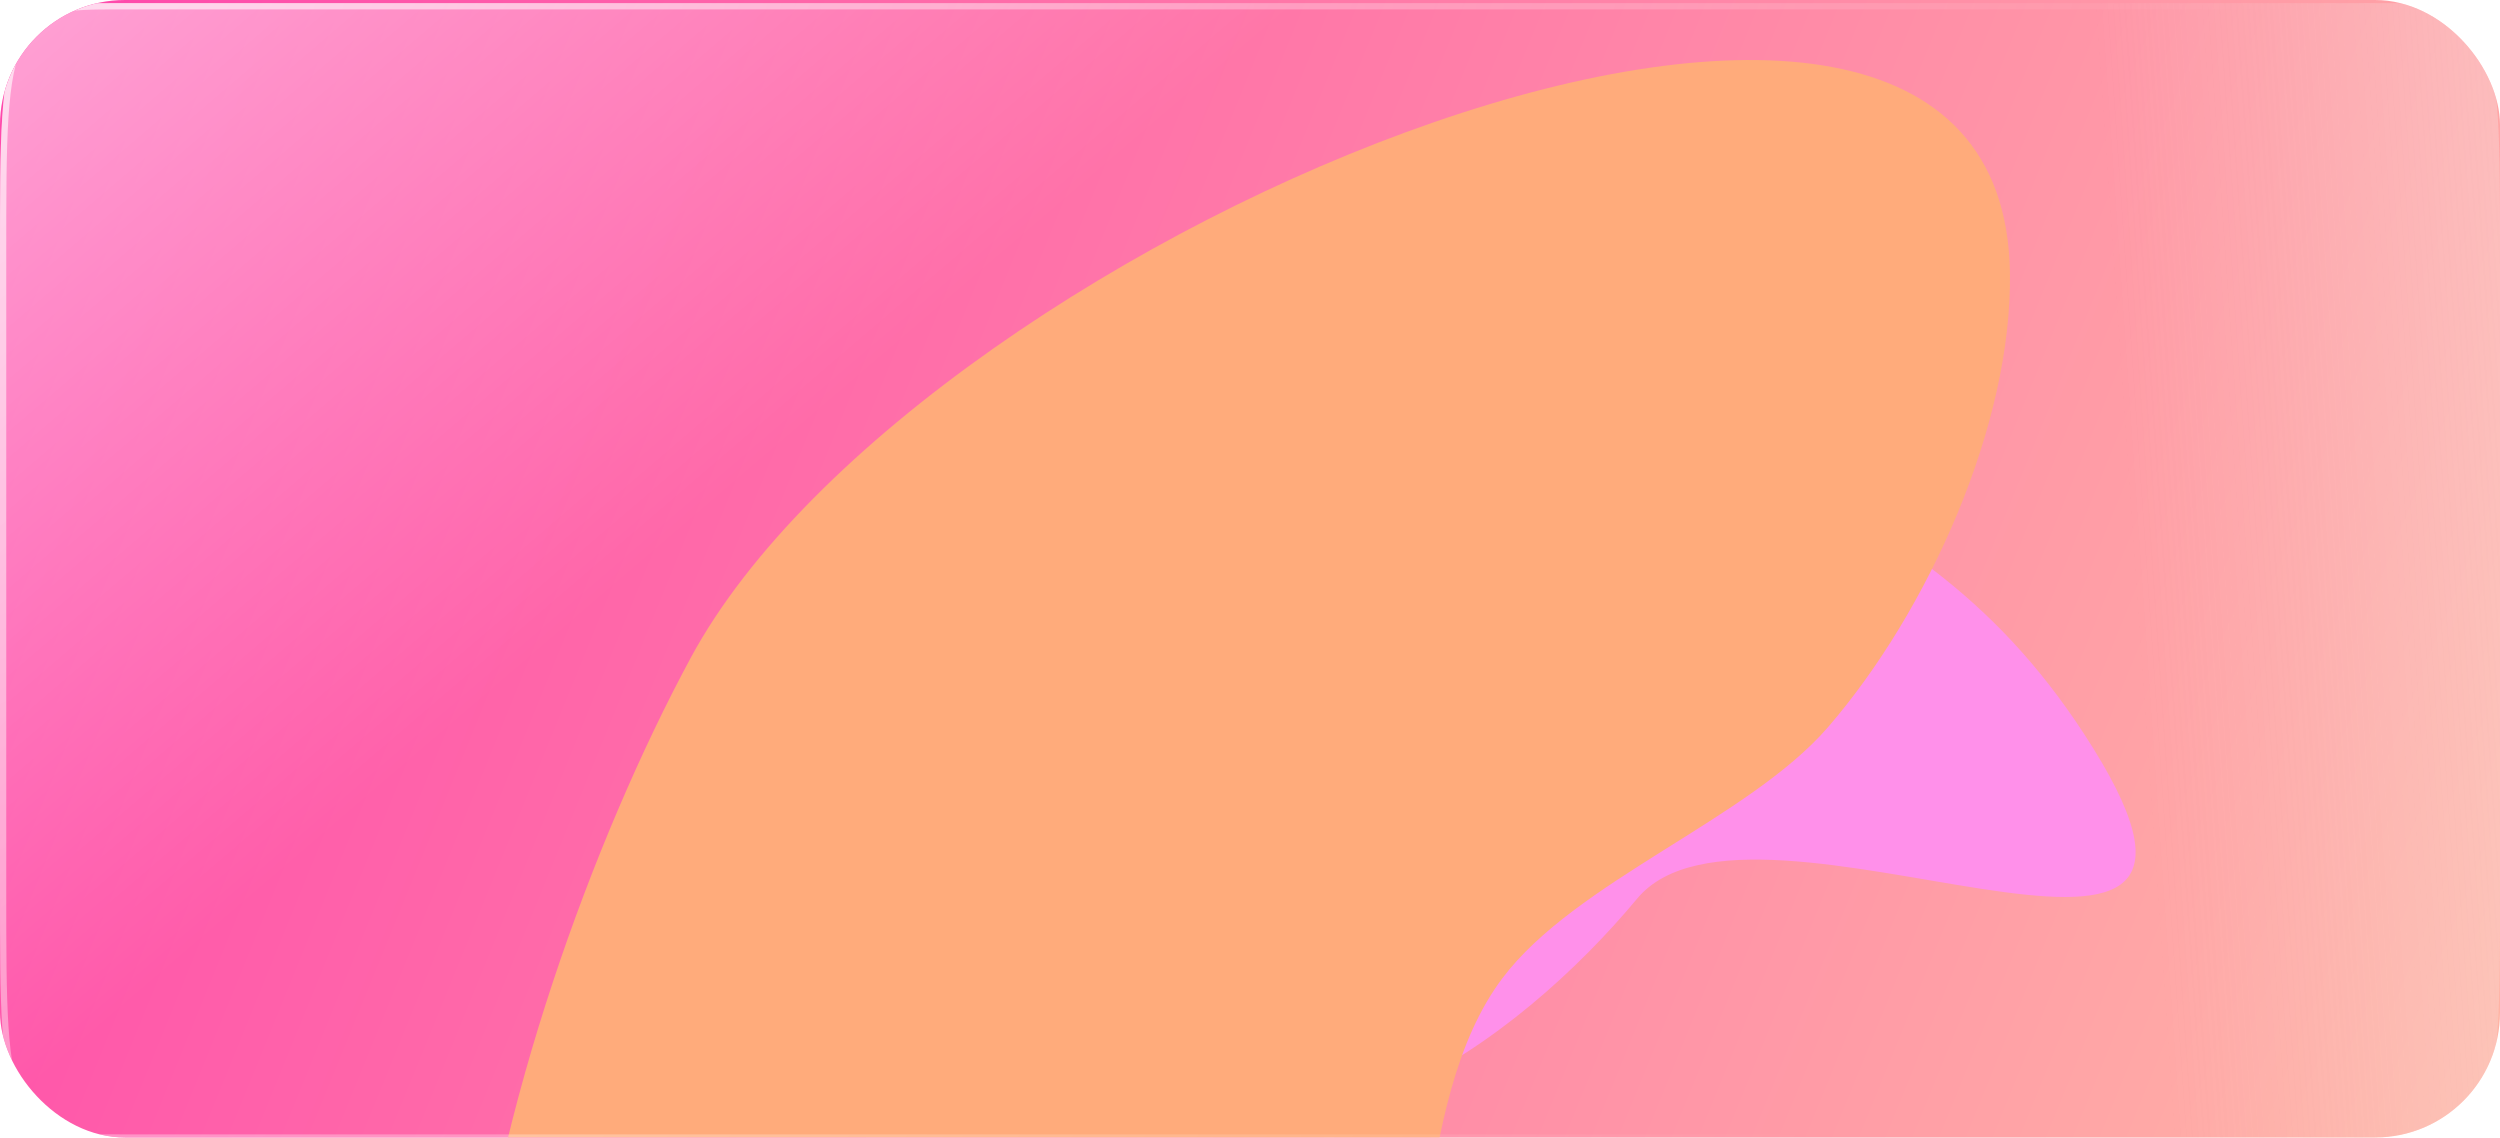 <svg width="400" height="182" viewBox="0 0 400 182" fill="none" xmlns="http://www.w3.org/2000/svg">
<g id="&#229;&#138;&#168;&#231;&#148;&#187;">
<g clip-path="url(#clip0_7637_91803)">
<rect width="400" height="182" rx="20" fill="url(#paint0_linear_7637_91803)"/>
<g id="Ellipse 10" filter="url(#filter0_f_7637_91803)">
<path d="M174.89 169.232C206.123 195.211 243.414 166.058 261.942 143.783C280.47 121.509 366.161 169.924 334.901 119.704C320.394 96.397 303.406 85.269 278.348 72.663C218.823 42.72 170.411 59.585 151.883 81.859C133.356 104.134 143.656 143.252 174.89 169.232Z" fill="#FF90EA"/>
</g>
<g id="Vector 6" filter="url(#filter1_f_7637_91803)">
<path d="M292.514 116.309C308.479 97.807 321.985 68.006 321.589 43.572C320.325 -34.236 147.473 36.765 110.518 105.249C79.069 163.531 47.596 279.652 113.641 284.531C155.524 287.624 200.97 274.006 218.972 236.063C229.656 213.543 225.396 176.479 240.362 156.546C252.069 140.953 279.775 131.071 292.514 116.309Z" fill="#FFAB7B"/>
</g>
<g id="&#233;&#129;&#174;&#231;&#189;&#169;" filter="url(#filter2_bi_7637_91803)">
<path d="M0 40.444C0 21.379 0 11.846 2.844 5.923C5.687 0 10.264 0 19.418 0H380.583C389.736 0 394.313 0 397.156 5.923C400 11.846 400 21.379 400 40.444V141.556C400 160.621 400 170.154 397.156 176.077C394.313 182 389.736 182 380.583 182H19.418C10.264 182 5.687 182 2.844 176.077C0 170.154 0 160.621 0 141.556V40.444Z" fill="url(#paint1_linear_7637_91803)" fill-opacity="0.6"/>
<path d="M0 40.444C0 21.379 0 11.846 2.844 5.923C5.687 0 10.264 0 19.418 0H380.583C389.736 0 394.313 0 397.156 5.923C400 11.846 400 21.379 400 40.444V141.556C400 160.621 400 170.154 397.156 176.077C394.313 182 389.736 182 380.583 182H19.418C10.264 182 5.687 182 2.844 176.077C0 170.154 0 160.621 0 141.556V40.444Z" fill="url(#paint2_linear_7637_91803)"/>
<path d="M0.5 40.444C0.5 30.905 0.5 23.774 0.854 18.287C1.209 12.797 1.915 9.012 3.294 6.139C3.982 4.706 4.763 3.657 5.671 2.878C6.578 2.101 7.634 1.576 8.899 1.222C11.461 0.504 14.813 0.5 19.418 0.5H380.583C385.187 0.5 388.539 0.504 391.101 1.222C392.366 1.576 393.422 2.101 394.329 2.878C395.237 3.657 396.018 4.706 396.706 6.139C398.085 9.012 398.791 12.797 399.146 18.287C399.5 23.774 399.5 30.905 399.5 40.444V141.556C399.5 151.095 399.5 158.226 399.146 163.713C398.791 169.203 398.085 172.988 396.706 175.861C396.018 177.294 395.237 178.343 394.329 179.122C393.422 179.899 392.366 180.424 391.101 180.778C388.539 181.496 385.187 181.5 380.583 181.5H19.418C14.813 181.5 11.461 181.496 8.899 180.778C7.634 180.424 6.578 179.899 5.671 179.122C4.763 178.343 3.982 177.294 3.294 175.861C1.915 172.988 1.209 169.203 0.854 163.713C0.5 158.226 0.5 151.095 0.5 141.556V40.444Z" stroke="url(#paint3_radial_7637_91803)"/>
</g>
</g>
</g>
<defs>
<filter id="filter0_f_7637_91803" x="61.339" y="-24.802" width="361.69" height="285.584" filterUnits="userSpaceOnUse" color-interpolation-filters="sRGB">
<feFlood flood-opacity="0" result="BackgroundImageFix"/>
<feBlend mode="normal" in="SourceGraphic" in2="BackgroundImageFix" result="shape"/>
<feGaussianBlur stdDeviation="40.667" result="effect1_foregroundBlur_7637_91803"/>
</filter>
<filter id="filter1_f_7637_91803" x="-6.554" y="-71.729" width="409.485" height="438.017" filterUnits="userSpaceOnUse" color-interpolation-filters="sRGB">
<feFlood flood-opacity="0" result="BackgroundImageFix"/>
<feBlend mode="normal" in="SourceGraphic" in2="BackgroundImageFix" result="shape"/>
<feGaussianBlur stdDeviation="40.667" result="effect1_foregroundBlur_7637_91803"/>
</filter>
<filter id="filter2_bi_7637_91803" x="-3" y="-3" width="406" height="188" filterUnits="userSpaceOnUse" color-interpolation-filters="sRGB">
<feFlood flood-opacity="0" result="BackgroundImageFix"/>
<feGaussianBlur in="BackgroundImageFix" stdDeviation="1.5"/>
<feComposite in2="SourceAlpha" operator="in" result="effect1_backgroundBlur_7637_91803"/>
<feBlend mode="normal" in="SourceGraphic" in2="effect1_backgroundBlur_7637_91803" result="shape"/>
<feColorMatrix in="SourceAlpha" type="matrix" values="0 0 0 0 0 0 0 0 0 0 0 0 0 0 0 0 0 0 127 0" result="hardAlpha"/>
<feOffset dy="0.5"/>
<feGaussianBlur stdDeviation="1"/>
<feComposite in2="hardAlpha" operator="arithmetic" k2="-1" k3="1"/>
<feColorMatrix type="matrix" values="0 0 0 0 1 0 0 0 0 1 0 0 0 0 1 0 0 0 0.4 0"/>
<feBlend mode="normal" in2="shape" result="effect2_innerShadow_7637_91803"/>
</filter>
<linearGradient id="paint0_linear_7637_91803" x1="400" y1="177" x2="-2.20448e-05" y2="14" gradientUnits="userSpaceOnUse">
<stop stop-color="#FFB5A5"/>
<stop offset="1" stop-color="#FF48AB"/>
</linearGradient>
<linearGradient id="paint1_linear_7637_91803" x1="476.705" y1="72.758" x2="340.633" y2="82.249" gradientUnits="userSpaceOnUse">
<stop stop-color="white"/>
<stop offset="1" stop-color="#EFEFEF" stop-opacity="0"/>
</linearGradient>
<linearGradient id="paint2_linear_7637_91803" x1="0" y1="0" x2="87.79" y2="102.56" gradientUnits="userSpaceOnUse">
<stop stop-color="white" stop-opacity="0.5"/>
<stop offset="1" stop-color="white" stop-opacity="0"/>
</linearGradient>
<radialGradient id="paint3_radial_7637_91803" cx="0" cy="0" r="1" gradientUnits="userSpaceOnUse" gradientTransform="translate(-49.275 -34.023) rotate(44.304) scale(400.305 449.132)">
<stop stop-color="white" stop-opacity="0.75"/>
<stop offset="1" stop-color="white" stop-opacity="0"/>
</radialGradient>
<clipPath id="clip0_7637_91803">
<rect width="400" height="182" rx="20" fill="white"/>
</clipPath>
</defs>
</svg>
